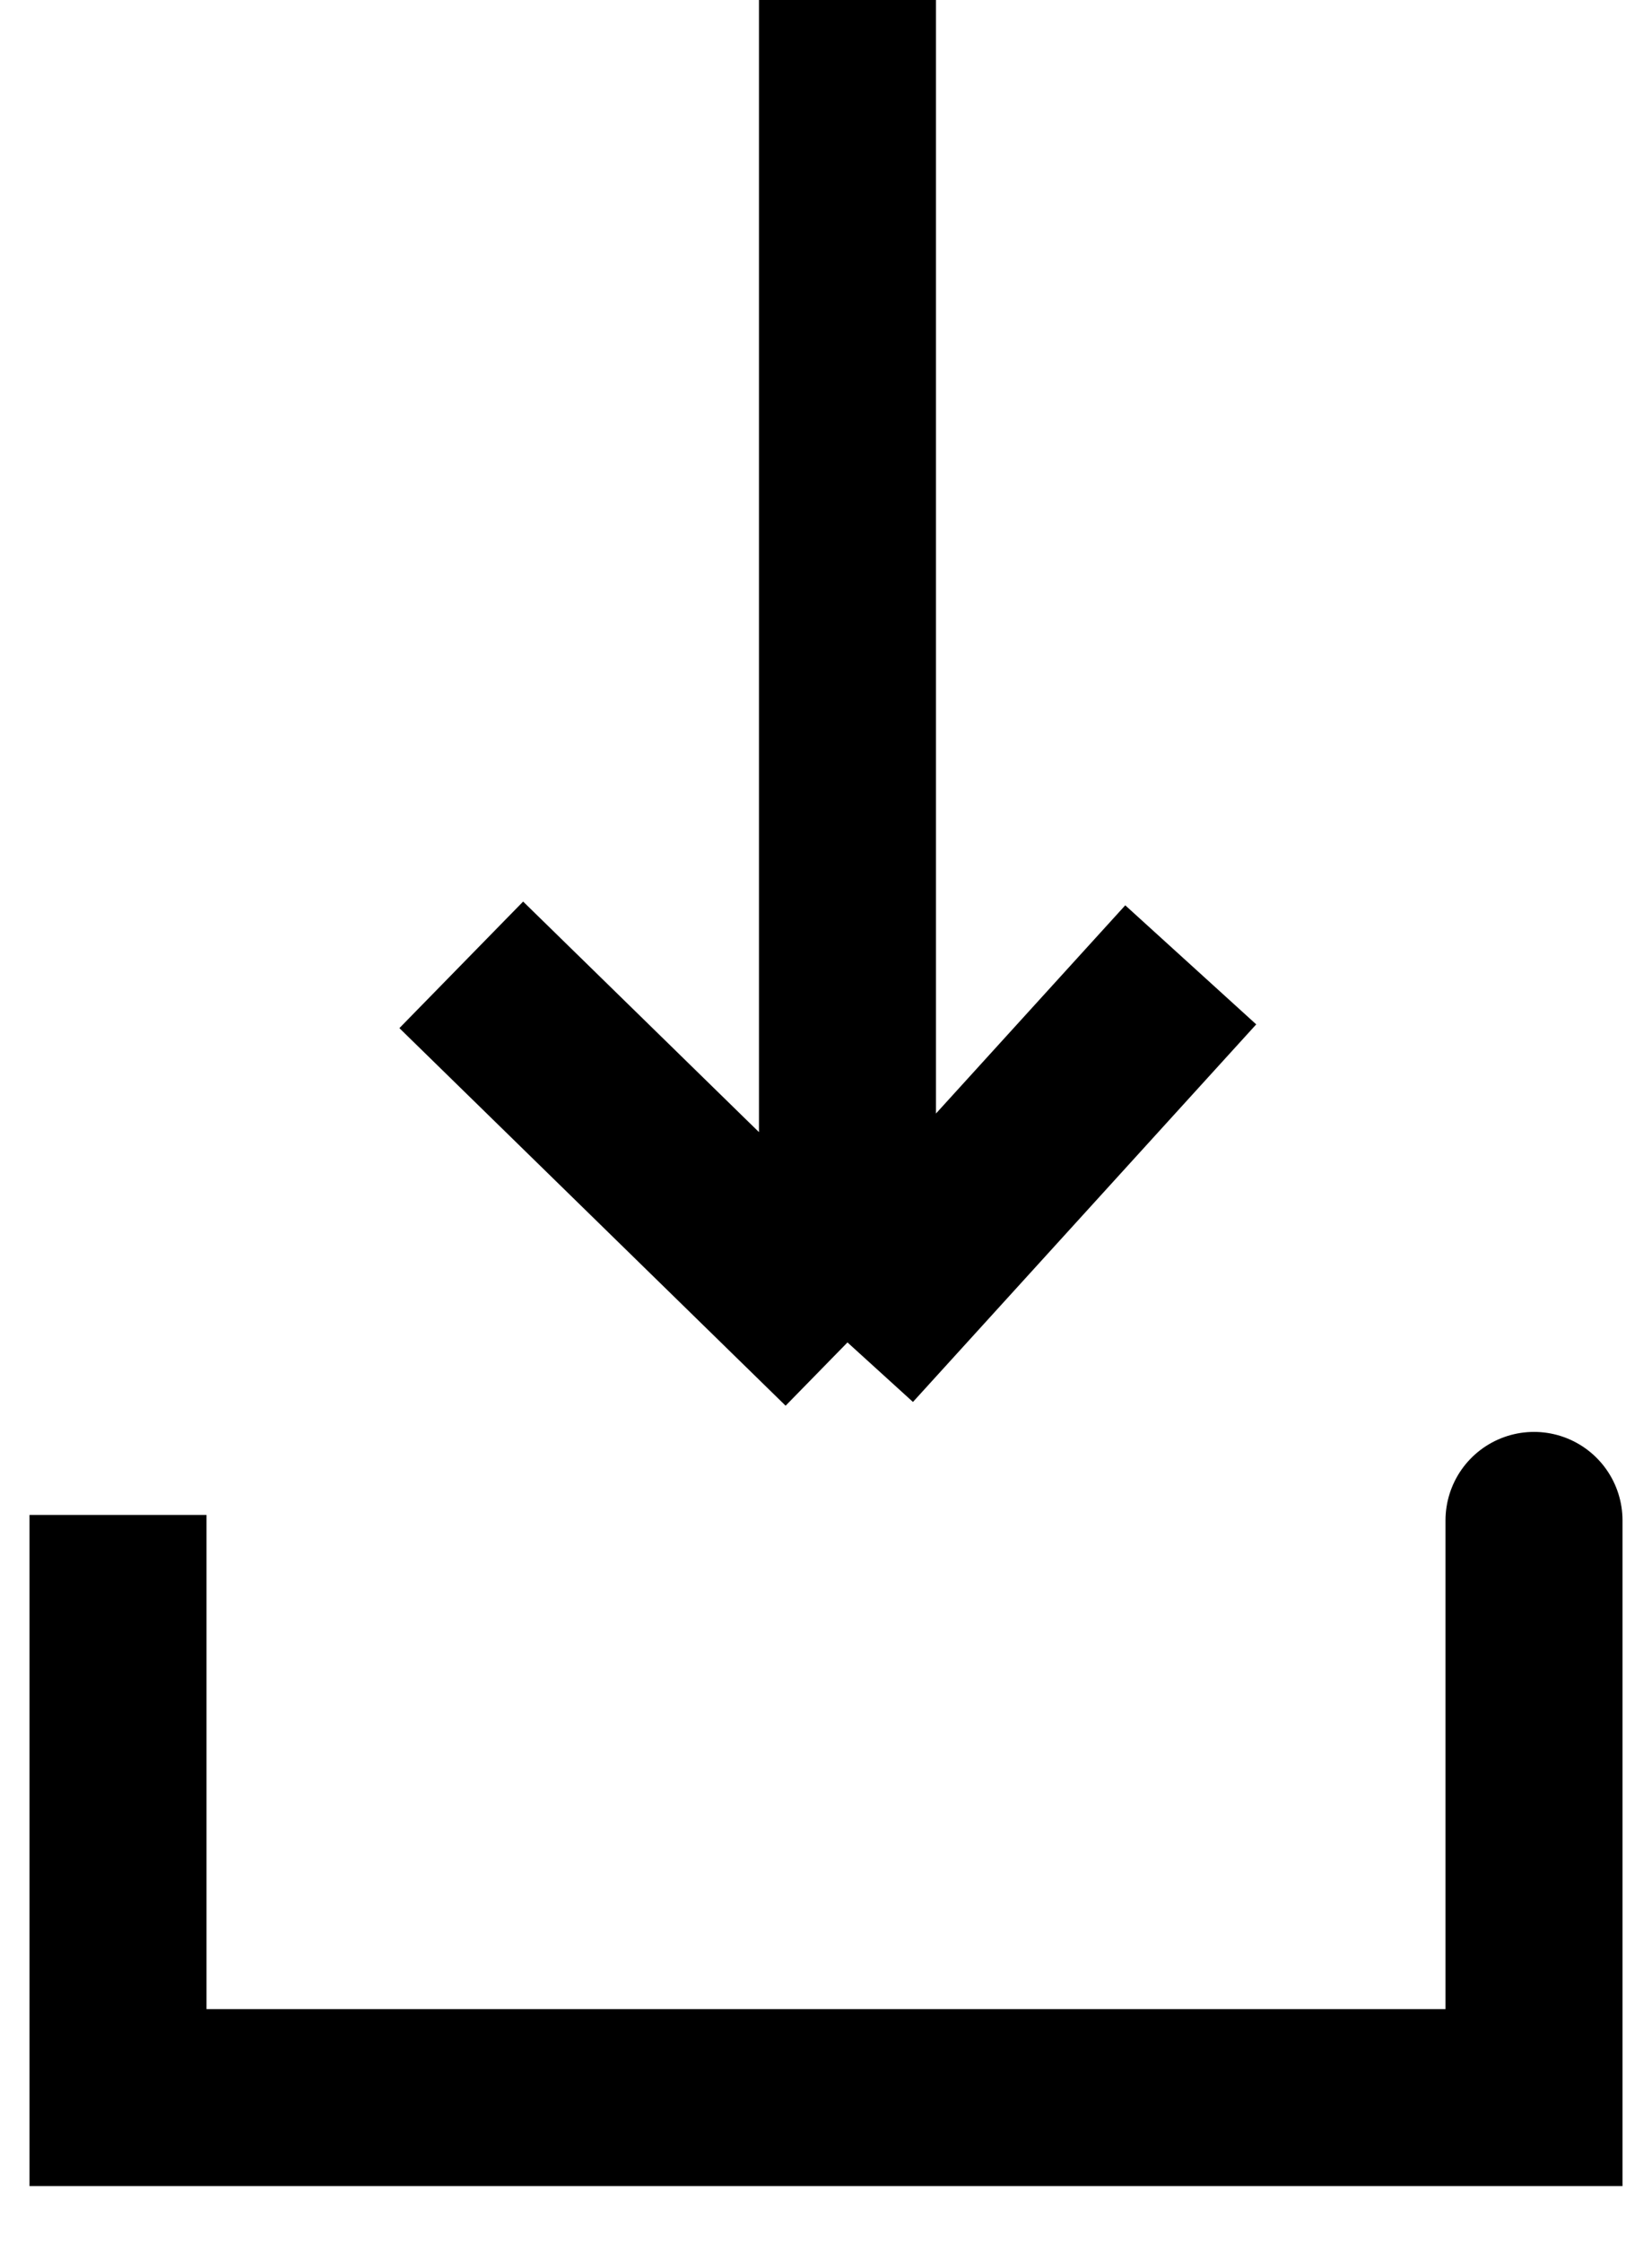 <svg width="14" height="19" viewBox="0 0 14 19" fill="none" xmlns="http://www.w3.org/2000/svg">
<path d="M3.909 8.177L7.182 11.377M7.182 11.377L10.091 8.177M7.182 11.377V0M1 12.839V17.777H13C13 17.777 13 9.382 13 14.577" stroke="black" stroke-width="1.5"/>
</svg>
